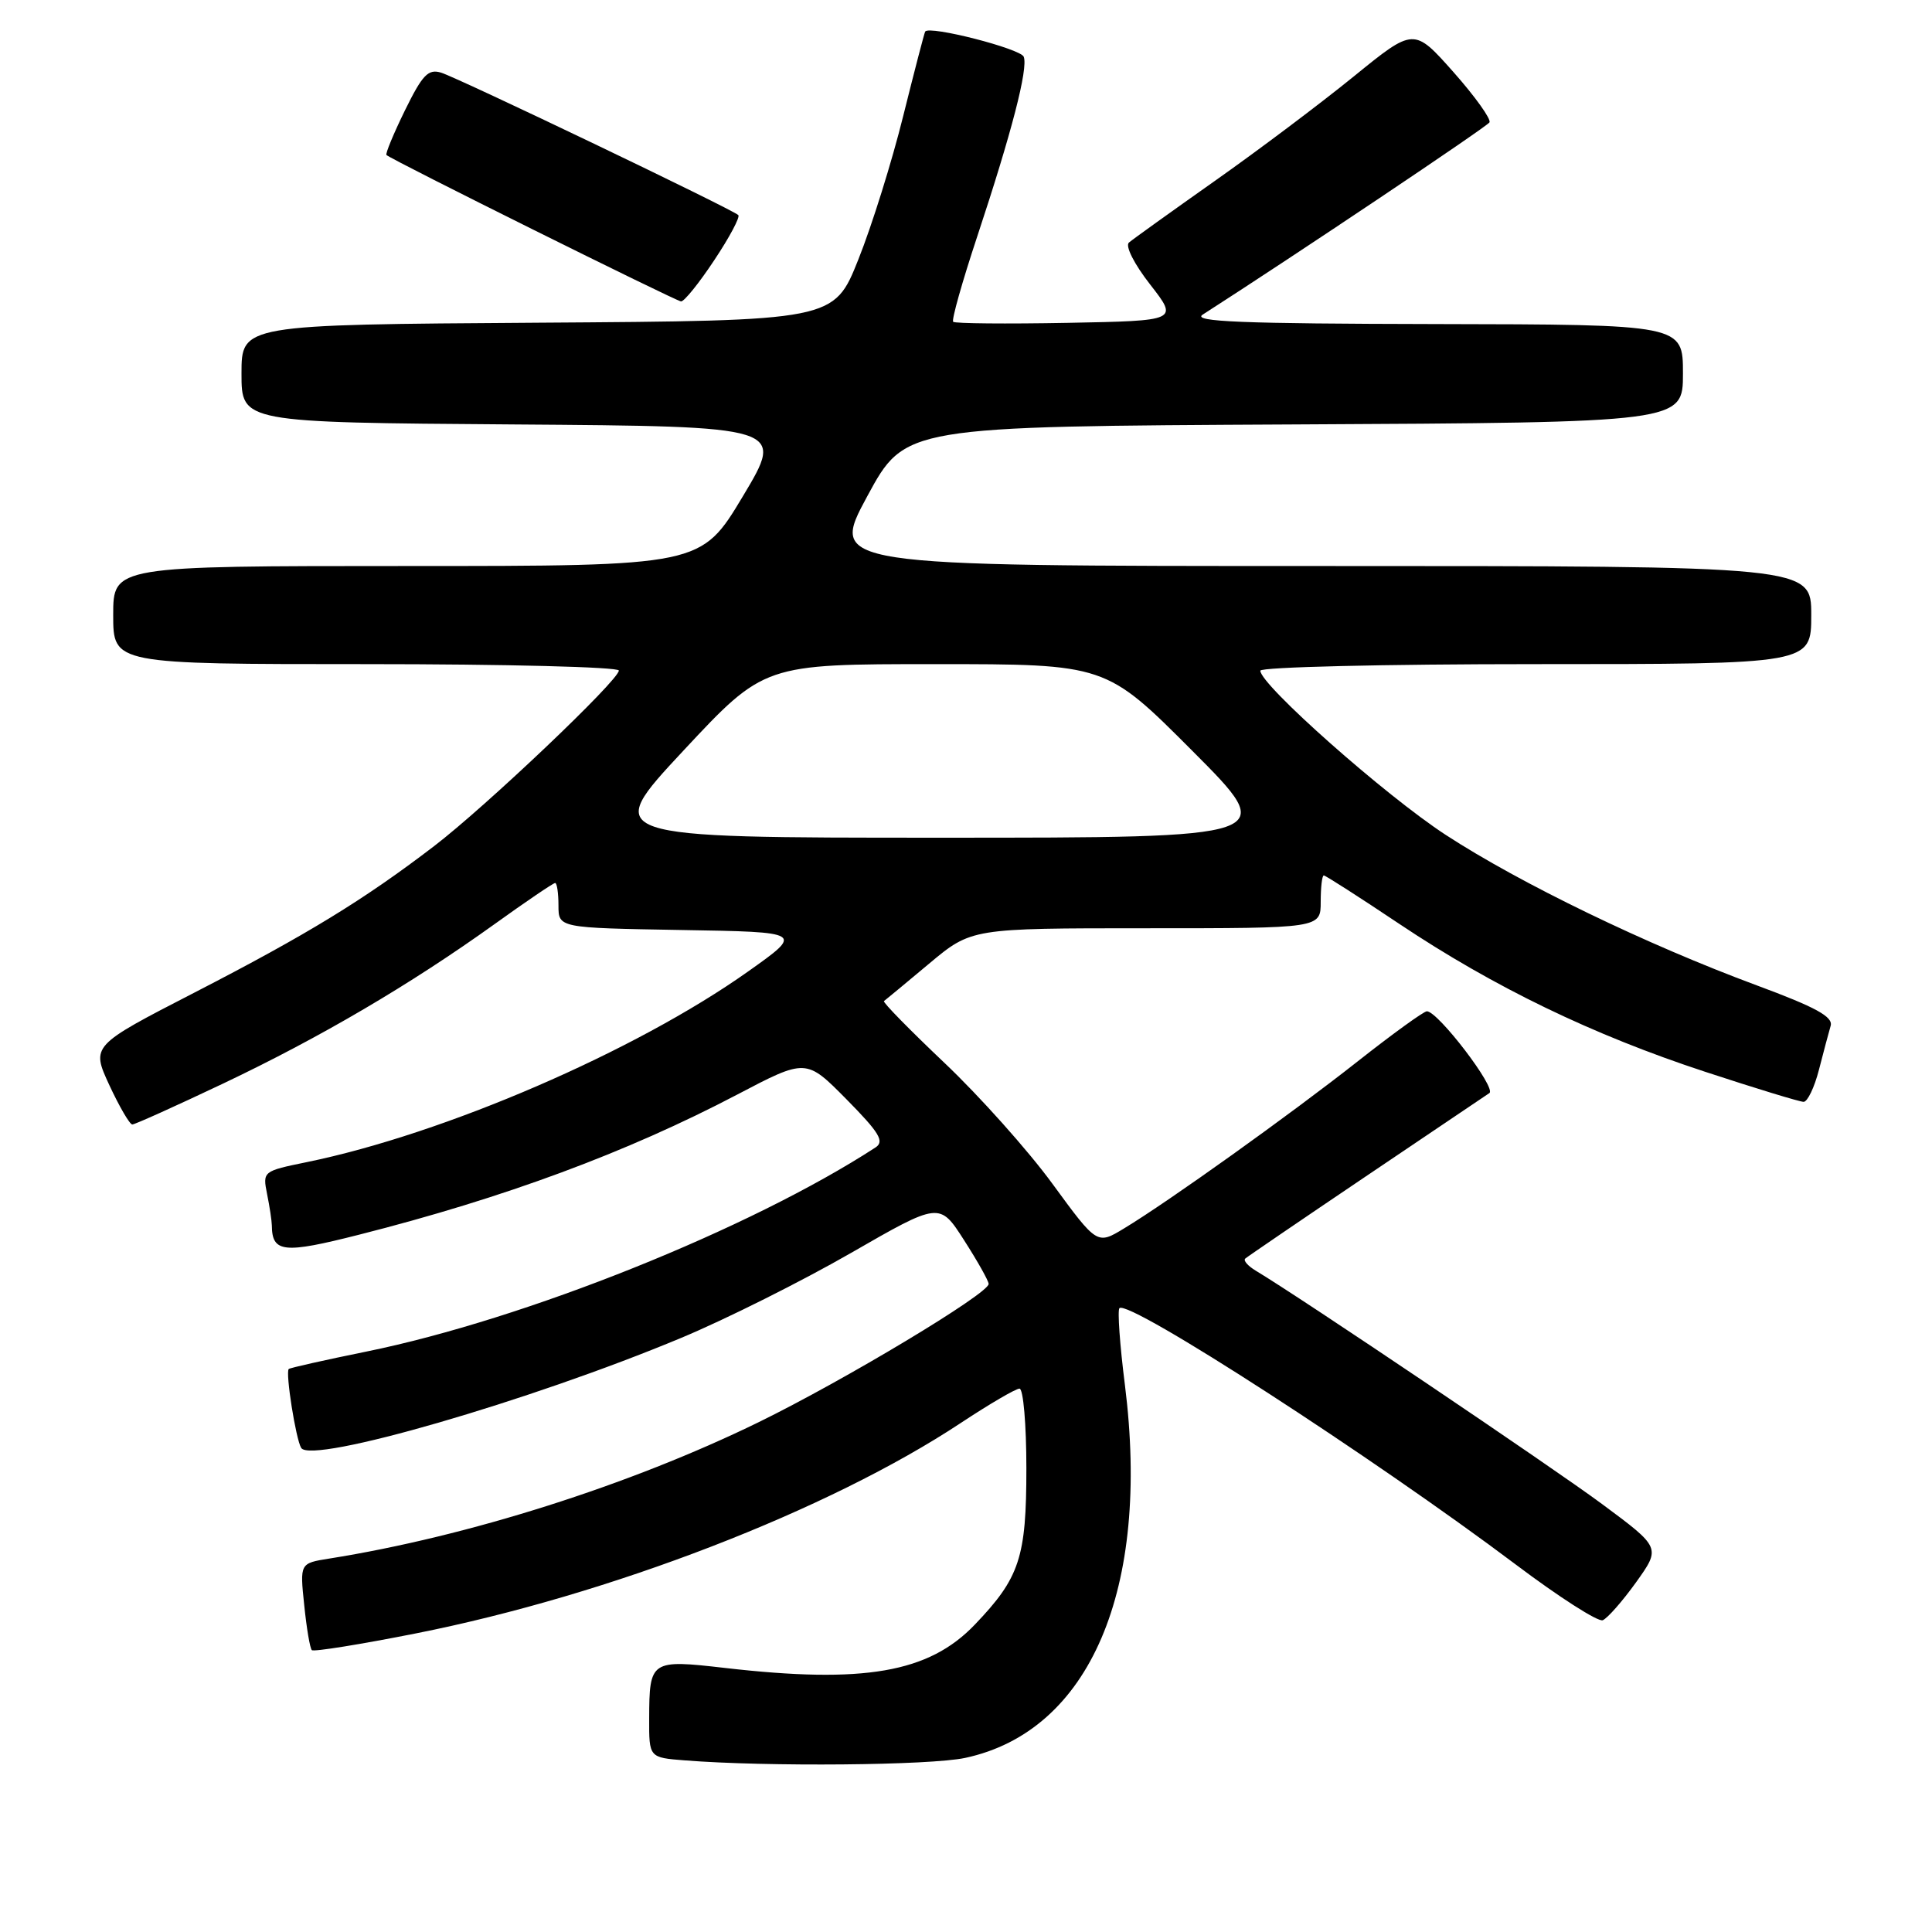 <?xml version="1.0" encoding="UTF-8" standalone="no"?>
<!DOCTYPE svg PUBLIC "-//W3C//DTD SVG 1.1//EN" "http://www.w3.org/Graphics/SVG/1.1/DTD/svg11.dtd" >
<svg xmlns="http://www.w3.org/2000/svg" xmlns:xlink="http://www.w3.org/1999/xlink" version="1.1" viewBox="0 0 256 256">
 <g >
 <path fill="currentColor"
d=" M 127.90 232.93 C 144.41 229.39 152.46 210.59 149.06 183.54 C 148.38 178.20 148.06 173.61 148.33 173.34 C 149.54 172.13 181.98 193.12 200.85 207.31 C 206.56 211.61 211.74 214.93 212.37 214.69 C 212.99 214.44 214.98 212.18 216.79 209.66 C 220.07 205.07 220.07 205.07 212.29 199.30 C 205.68 194.40 172.29 171.90 166.39 168.37 C 165.35 167.74 164.72 167.03 165.00 166.77 C 165.28 166.52 172.45 161.63 180.93 155.91 C 189.42 150.18 196.81 145.20 197.35 144.84 C 198.32 144.19 190.54 134.00 189.07 134.00 C 188.66 134.00 184.54 136.98 179.91 140.63 C 170.95 147.69 154.83 159.22 148.93 162.78 C 145.37 164.94 145.37 164.94 139.47 156.88 C 136.23 152.44 129.79 145.24 125.17 140.86 C 120.55 136.48 116.93 132.79 117.13 132.65 C 117.33 132.50 120.02 130.28 123.11 127.69 C 128.72 123.00 128.72 123.00 151.86 123.00 C 175.00 123.00 175.00 123.00 175.00 119.50 C 175.00 117.58 175.18 116.00 175.41 116.00 C 175.63 116.00 180.13 118.88 185.40 122.41 C 197.95 130.80 211.02 137.12 225.95 142.02 C 232.61 144.21 238.48 146.00 238.99 146.00 C 239.50 146.00 240.42 144.09 241.02 141.75 C 241.62 139.41 242.32 136.79 242.57 135.93 C 242.92 134.73 240.62 133.47 232.79 130.57 C 218.18 125.16 201.42 117.05 191.57 110.63 C 183.55 105.40 167.00 90.74 167.00 88.87 C 167.00 88.39 183.43 88.00 203.50 88.00 C 240.00 88.00 240.00 88.00 240.00 81.50 C 240.00 75.00 240.00 75.00 174.96 75.00 C 109.92 75.00 109.92 75.00 114.92 65.75 C 119.93 56.50 119.93 56.50 171.46 56.24 C 223.00 55.98 223.00 55.98 223.00 49.49 C 223.00 43.00 223.00 43.00 190.25 42.94 C 164.52 42.89 157.90 42.63 159.36 41.69 C 171.61 33.83 197.00 16.81 197.36 16.22 C 197.62 15.81 195.47 12.80 192.59 9.55 C 187.35 3.65 187.35 3.65 179.38 10.13 C 175.00 13.69 166.71 19.93 160.96 23.98 C 155.21 28.04 150.09 31.71 149.59 32.14 C 149.07 32.59 150.29 35.00 152.41 37.71 C 156.14 42.50 156.14 42.50 141.43 42.78 C 133.34 42.93 126.53 42.87 126.30 42.64 C 126.07 42.40 127.50 37.33 129.48 31.36 C 134.07 17.51 136.25 9.08 135.65 7.52 C 135.23 6.45 123.15 3.35 122.59 4.18 C 122.48 4.36 121.17 9.39 119.68 15.37 C 118.20 21.35 115.53 29.90 113.74 34.37 C 110.50 42.50 110.50 42.50 71.25 42.76 C 32.00 43.02 32.00 43.02 32.00 49.50 C 32.00 55.98 32.00 55.98 67.99 56.24 C 103.98 56.50 103.98 56.50 98.44 65.75 C 92.89 75.00 92.89 75.00 53.95 75.00 C 15.00 75.00 15.00 75.00 15.00 81.50 C 15.00 88.00 15.00 88.00 48.50 88.00 C 66.93 88.00 82.00 88.38 82.00 88.85 C 82.00 90.13 64.37 106.88 57.50 112.13 C 48.19 119.25 40.66 123.85 25.79 131.51 C 12.08 138.57 12.08 138.57 14.49 143.79 C 15.82 146.65 17.19 149.00 17.53 149.00 C 17.87 149.00 23.28 146.56 29.56 143.58 C 42.50 137.43 54.36 130.46 65.49 122.48 C 69.69 119.46 73.32 117.00 73.56 117.00 C 73.80 117.00 74.00 118.34 74.00 119.98 C 74.00 122.95 74.00 122.95 90.25 123.23 C 106.50 123.50 106.50 123.50 99.12 128.73 C 84.18 139.32 58.88 150.25 40.64 153.99 C 34.84 155.18 34.79 155.21 35.39 158.22 C 35.73 159.89 36.01 161.76 36.02 162.38 C 36.06 165.99 37.56 166.15 47.59 163.60 C 66.84 158.72 83.07 152.70 97.66 145.05 C 106.81 140.25 106.81 140.25 112.16 145.66 C 116.55 150.11 117.23 151.25 116.00 152.05 C 99.40 162.84 69.53 174.82 48.55 179.09 C 43.04 180.21 38.41 181.25 38.26 181.40 C 37.80 181.86 39.20 190.71 39.91 191.86 C 41.26 194.03 70.26 185.63 90.23 177.29 C 96.14 174.83 106.26 169.76 112.73 166.04 C 124.50 159.27 124.50 159.27 127.75 164.34 C 129.54 167.13 131.00 169.73 131.00 170.13 C 131.00 171.41 111.86 182.91 100.50 188.46 C 83.47 196.78 61.99 203.60 43.62 206.52 C 39.73 207.14 39.73 207.14 40.31 212.68 C 40.62 215.72 41.07 218.41 41.32 218.65 C 41.56 218.89 47.77 217.89 55.13 216.43 C 80.79 211.34 109.83 200.12 127.34 188.53 C 131.11 186.04 134.59 184.00 135.09 184.00 C 135.59 184.00 136.00 188.75 136.00 194.55 C 136.00 206.38 135.12 209.06 129.16 215.28 C 123.06 221.65 114.48 223.13 96.05 221.01 C 86.22 219.88 86.04 220.00 86.02 227.70 C 86.00 232.89 86.00 232.89 90.75 233.26 C 101.61 234.12 123.25 233.93 127.90 232.93 Z  M 94.64 34.48 C 96.66 31.45 98.09 28.76 97.83 28.50 C 97.09 27.75 60.75 10.34 58.46 9.63 C 56.74 9.10 55.98 9.90 53.66 14.62 C 52.15 17.71 51.04 20.38 51.21 20.54 C 51.80 21.14 89.51 39.87 90.24 39.94 C 90.65 39.97 92.63 37.52 94.64 34.48 Z  M 90.52 99.50 C 101.25 88.00 101.25 88.00 123.89 88.00 C 146.53 88.00 146.53 88.00 158.00 99.50 C 169.47 111.00 169.47 111.00 124.63 111.00 C 79.80 111.00 79.80 111.00 90.52 99.50 Z "/>
</g>
</svg>
